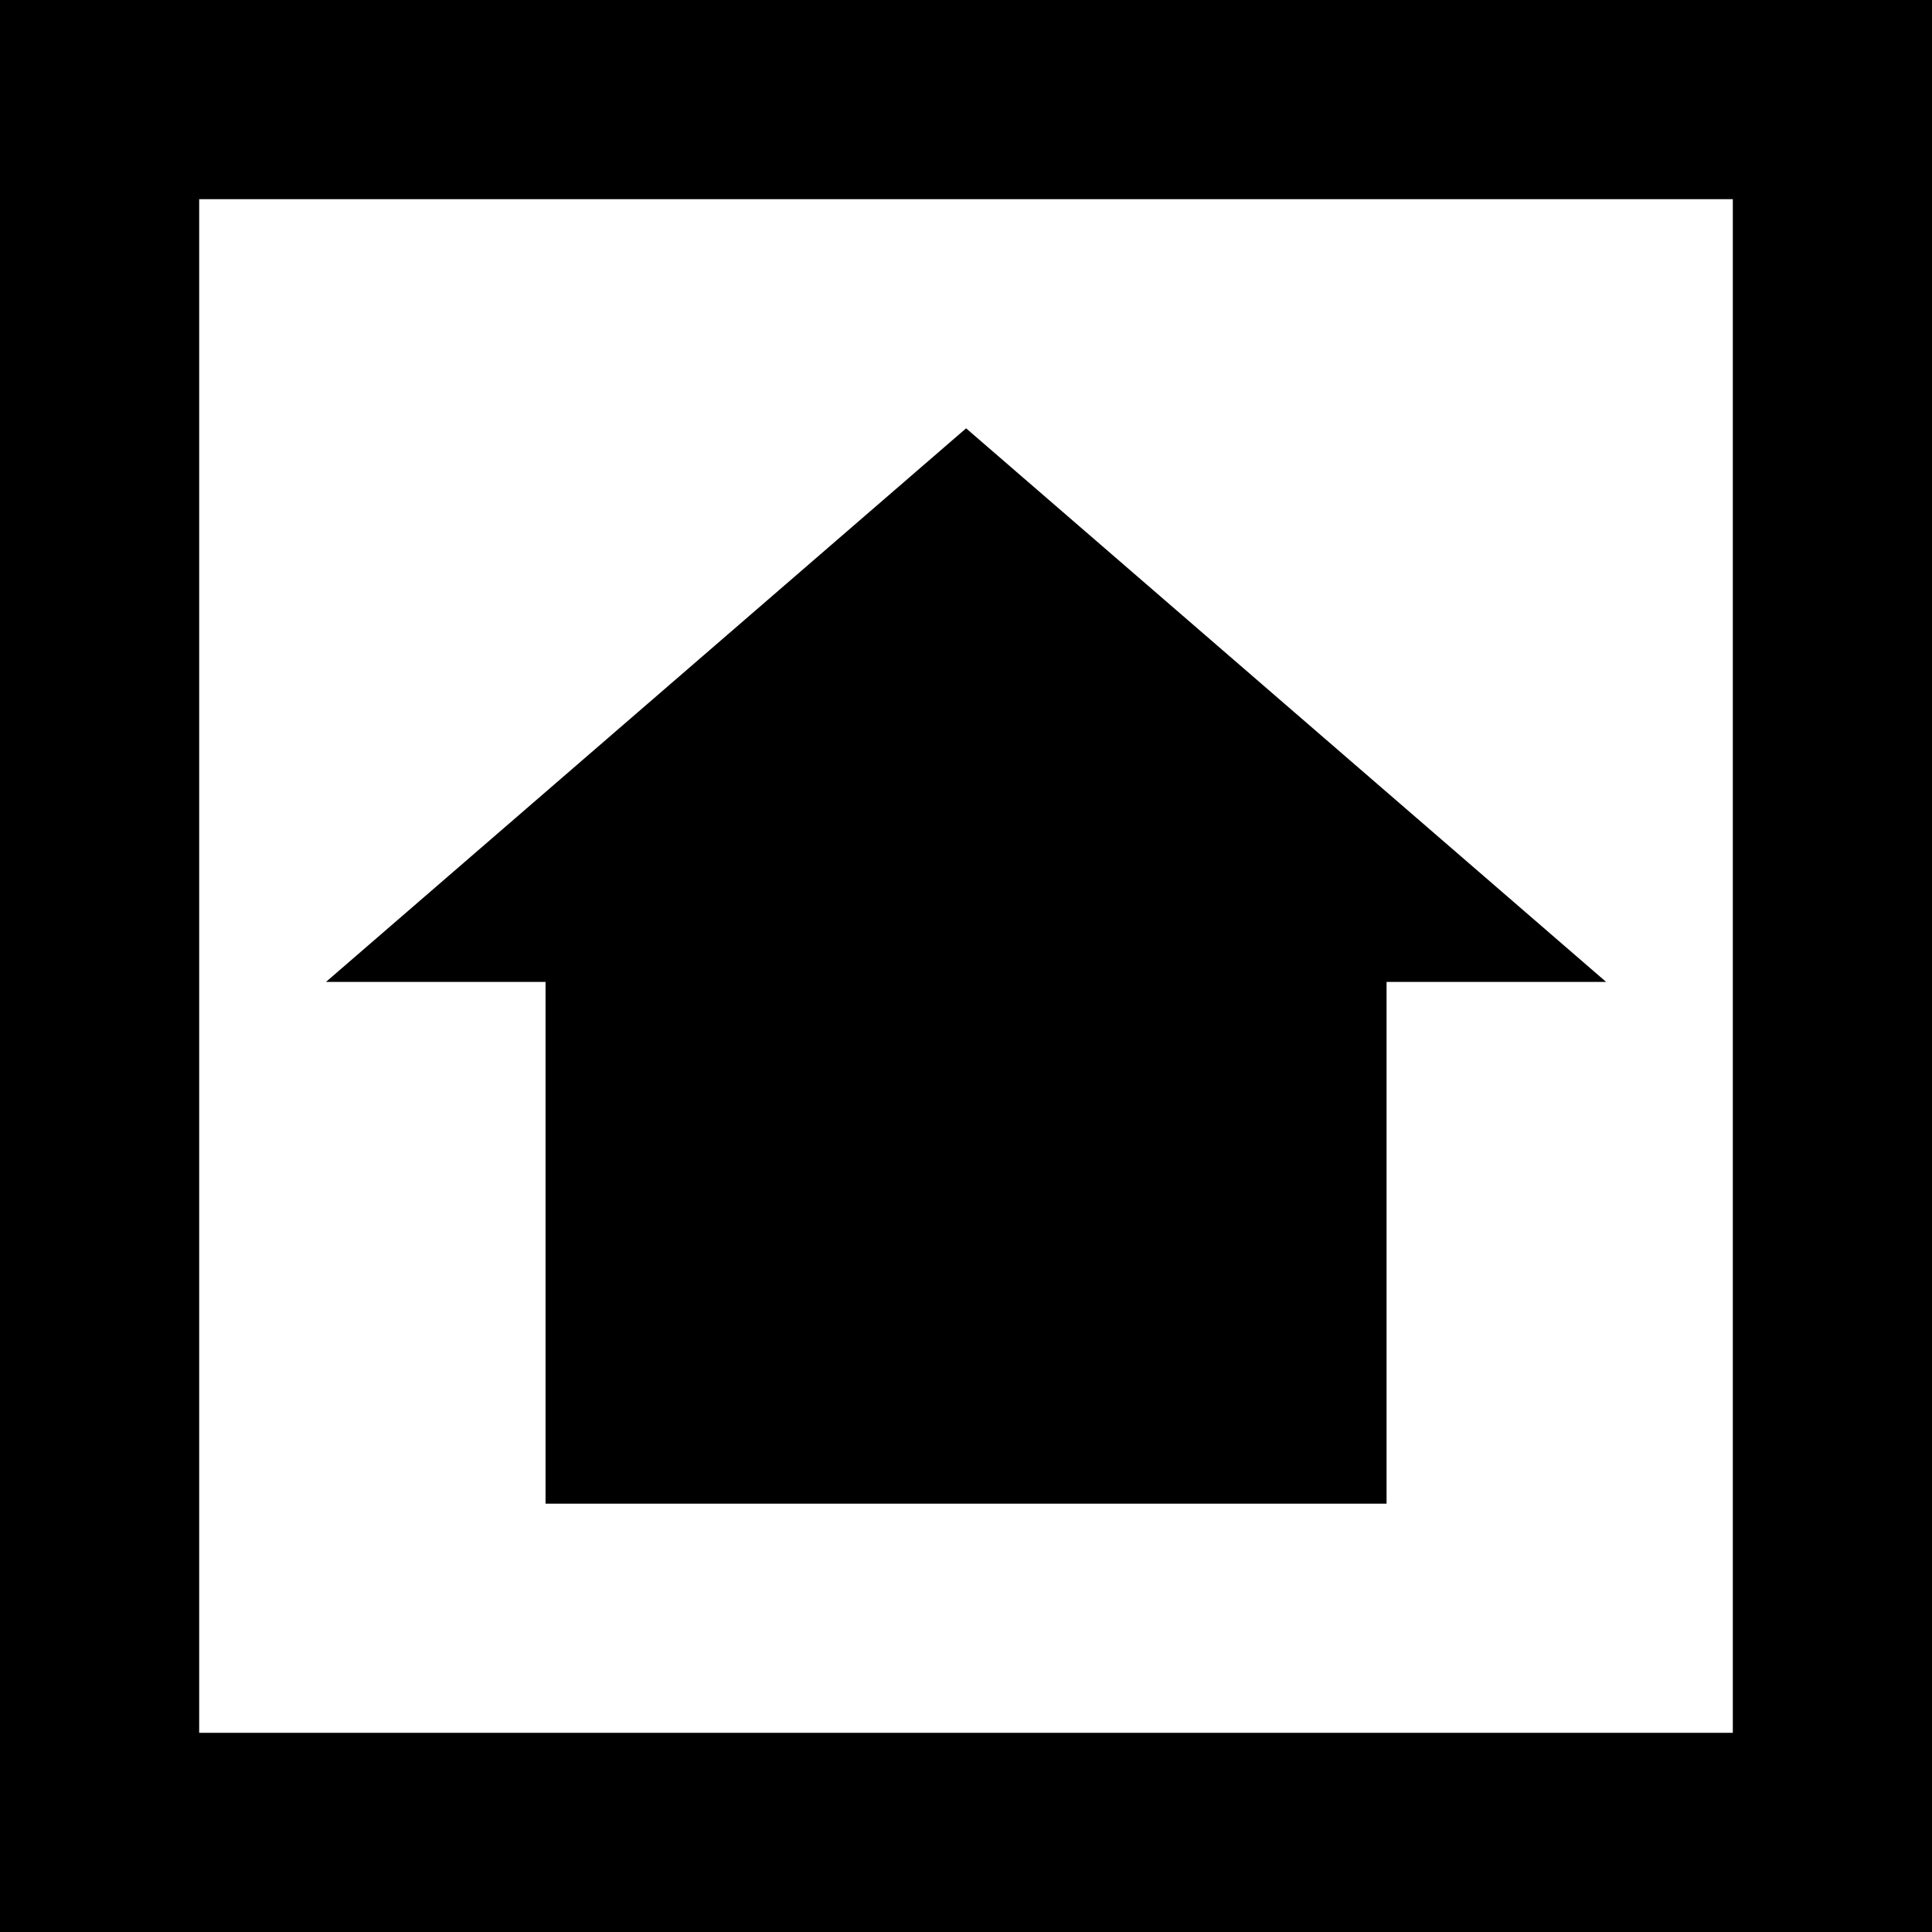 <svg version="1.1" xmlns="http://www.w3.org/2000/svg" xmlns:xlink="http://www.w3.org/1999/xlink" width="19.4" height="19.4" viewBox="0,0,19.4,19.4"><rect x="0" y="0" width="19.4" height="19.4" fill="#808080" stroke="none"/><g transform="translate(-230.3,-170.3)"><g data-paper-data="{&quot;isPaintingLayer&quot;:true}" fill-rule="nonzero" stroke-linecap="butt" stroke-linejoin="miter" stroke-miterlimit="10" stroke-dasharray="" stroke-dashoffset="0" style="mix-blend-mode: normal"><path d="M231.3,188.7v-17.4h17.4v17.4z" fill="#ffffff" stroke="#000000" stroke-width="2"/><path d="M246.428,180.16h-2.205v5.239h-3.005h-2.435h-3.005v-5.239h-2.205l6.428,-5.559z" fill="#000000" stroke="none" stroke-width="1"/></g></g></svg>